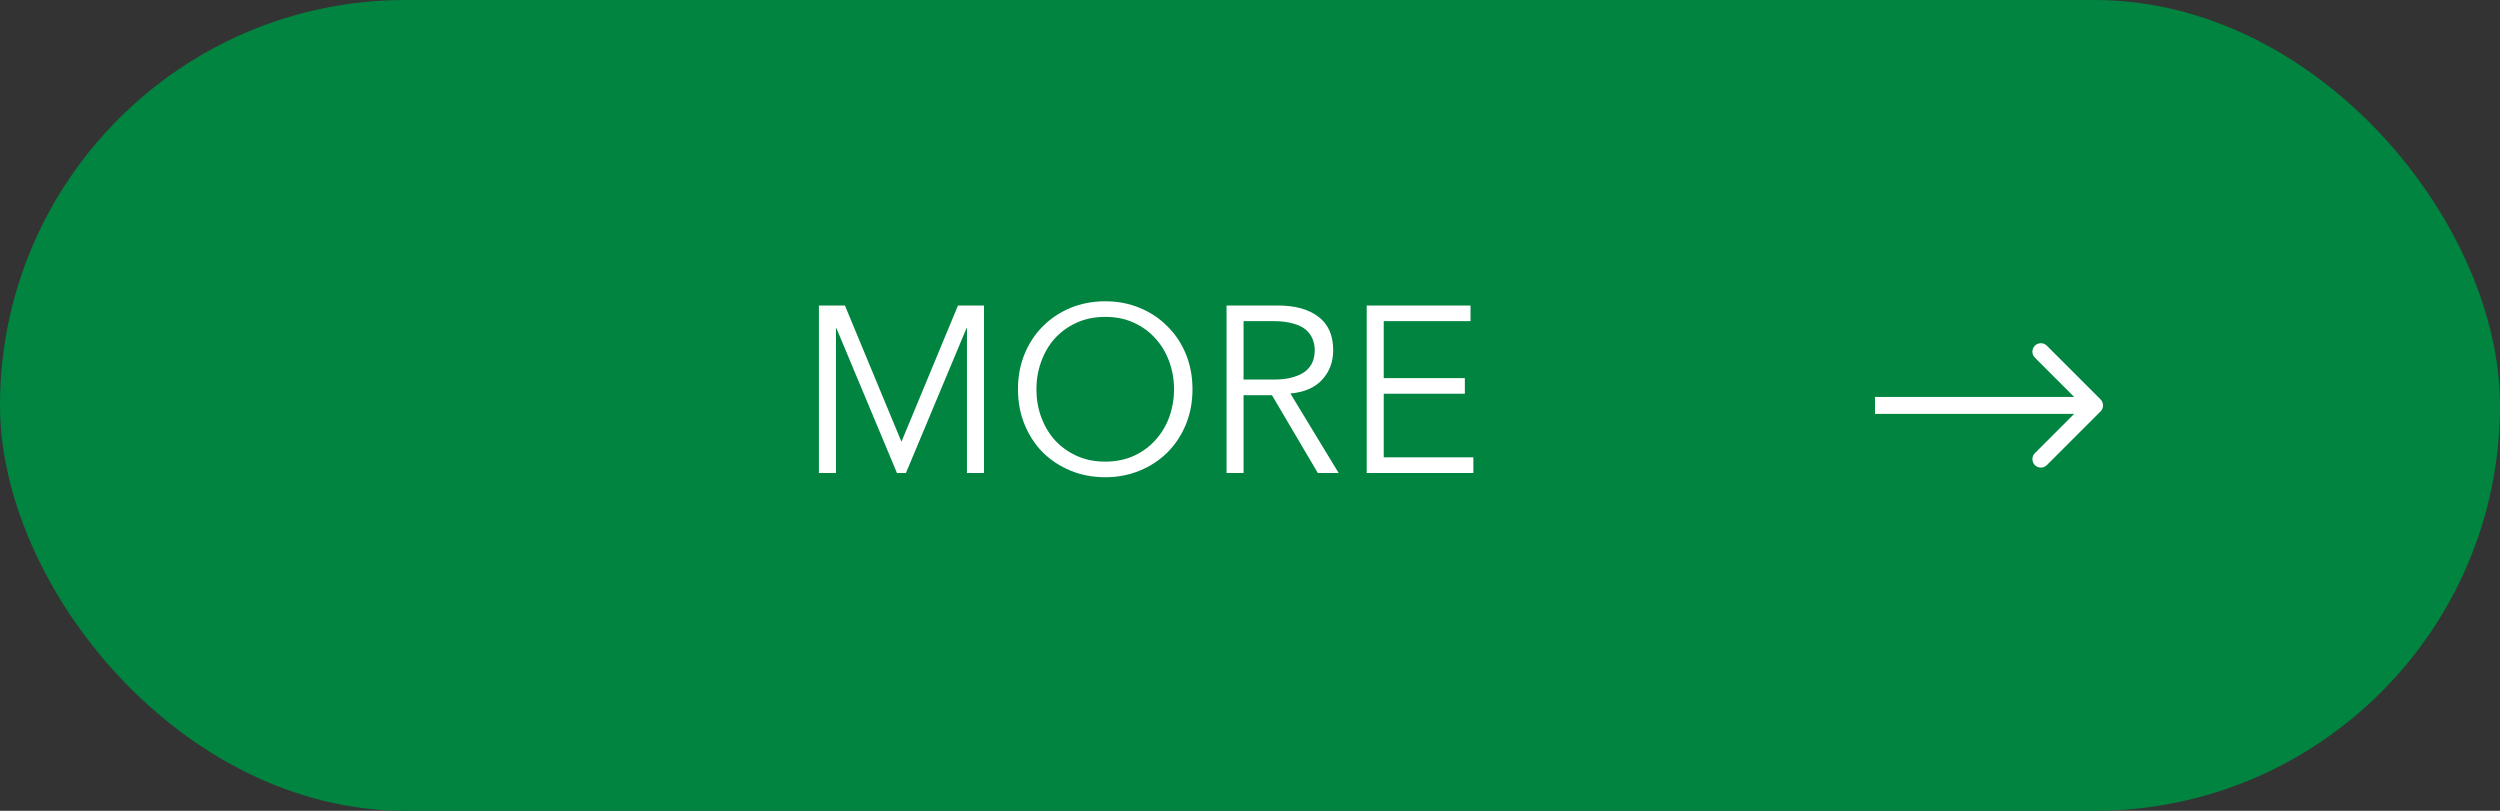 <svg width="148" height="48" viewBox="0 0 148 48" fill="none" xmlns="http://www.w3.org/2000/svg">
<rect x="0" y="0" width="148" height="48" fill="#333333" stroke="none"/>
<rect width="148" height="48" rx="24" fill="#008440"/>
<path d="M53.366 26.152L56.712 18.088H58.252V28H57.244V19.432H57.216L53.632 28H53.1L49.516 19.432H49.488V28H48.48V18.088H50.02L53.366 26.152ZM69.503 23.044C69.503 22.475 69.409 21.933 69.223 21.42C69.036 20.897 68.766 20.44 68.411 20.048C68.066 19.656 67.641 19.343 67.137 19.11C66.633 18.877 66.064 18.76 65.429 18.76C64.794 18.76 64.225 18.877 63.721 19.11C63.217 19.343 62.788 19.656 62.433 20.048C62.087 20.44 61.822 20.897 61.635 21.42C61.448 21.933 61.355 22.475 61.355 23.044C61.355 23.613 61.448 24.159 61.635 24.682C61.822 25.195 62.087 25.648 62.433 26.04C62.788 26.432 63.217 26.745 63.721 26.978C64.225 27.211 64.794 27.328 65.429 27.328C66.064 27.328 66.633 27.211 67.137 26.978C67.641 26.745 68.066 26.432 68.411 26.04C68.766 25.648 69.036 25.195 69.223 24.682C69.409 24.159 69.503 23.613 69.503 23.044ZM70.595 23.044C70.595 23.8 70.464 24.495 70.203 25.13C69.942 25.765 69.578 26.315 69.111 26.782C68.653 27.239 68.108 27.599 67.473 27.86C66.847 28.121 66.166 28.252 65.429 28.252C64.692 28.252 64.005 28.121 63.371 27.86C62.745 27.599 62.2 27.239 61.733 26.782C61.276 26.315 60.916 25.765 60.655 25.13C60.394 24.495 60.263 23.8 60.263 23.044C60.263 22.288 60.394 21.593 60.655 20.958C60.916 20.323 61.276 19.777 61.733 19.32C62.2 18.853 62.745 18.489 63.371 18.228C64.005 17.967 64.692 17.836 65.429 17.836C66.166 17.836 66.847 17.967 67.473 18.228C68.108 18.489 68.653 18.853 69.111 19.32C69.578 19.777 69.942 20.323 70.203 20.958C70.464 21.593 70.595 22.288 70.595 23.044ZM73.619 22.47H75.411C75.859 22.47 76.237 22.423 76.545 22.33C76.862 22.237 77.114 22.115 77.301 21.966C77.487 21.807 77.623 21.625 77.707 21.42C77.791 21.205 77.833 20.977 77.833 20.734C77.833 20.501 77.791 20.281 77.707 20.076C77.623 19.861 77.487 19.675 77.301 19.516C77.114 19.357 76.862 19.236 76.545 19.152C76.237 19.059 75.859 19.012 75.411 19.012H73.619V22.47ZM73.619 28H72.611V18.088H75.663C76.671 18.088 77.464 18.307 78.043 18.746C78.631 19.185 78.925 19.847 78.925 20.734C78.925 21.425 78.705 22.008 78.267 22.484C77.837 22.951 77.212 23.221 76.391 23.296L79.247 28H78.015L75.299 23.394H73.619V28ZM81.917 27.076H87.223V28H80.909V18.088H87.055V19.012H81.917V22.386H86.719V23.31H81.917V27.076Z" fill="white"/>
<path d="M124.354 24.354C124.549 24.158 124.549 23.842 124.354 23.646L121.172 20.465C120.976 20.269 120.66 20.269 120.464 20.465C120.269 20.66 120.269 20.976 120.464 21.172L123.293 24L120.464 26.828C120.269 27.024 120.269 27.34 120.464 27.535C120.66 27.731 120.976 27.731 121.172 27.535L124.354 24.354ZM111 24.5L124 24.5L124 23.5L111 23.5L111 24.5Z" fill="white"/>
</svg>
